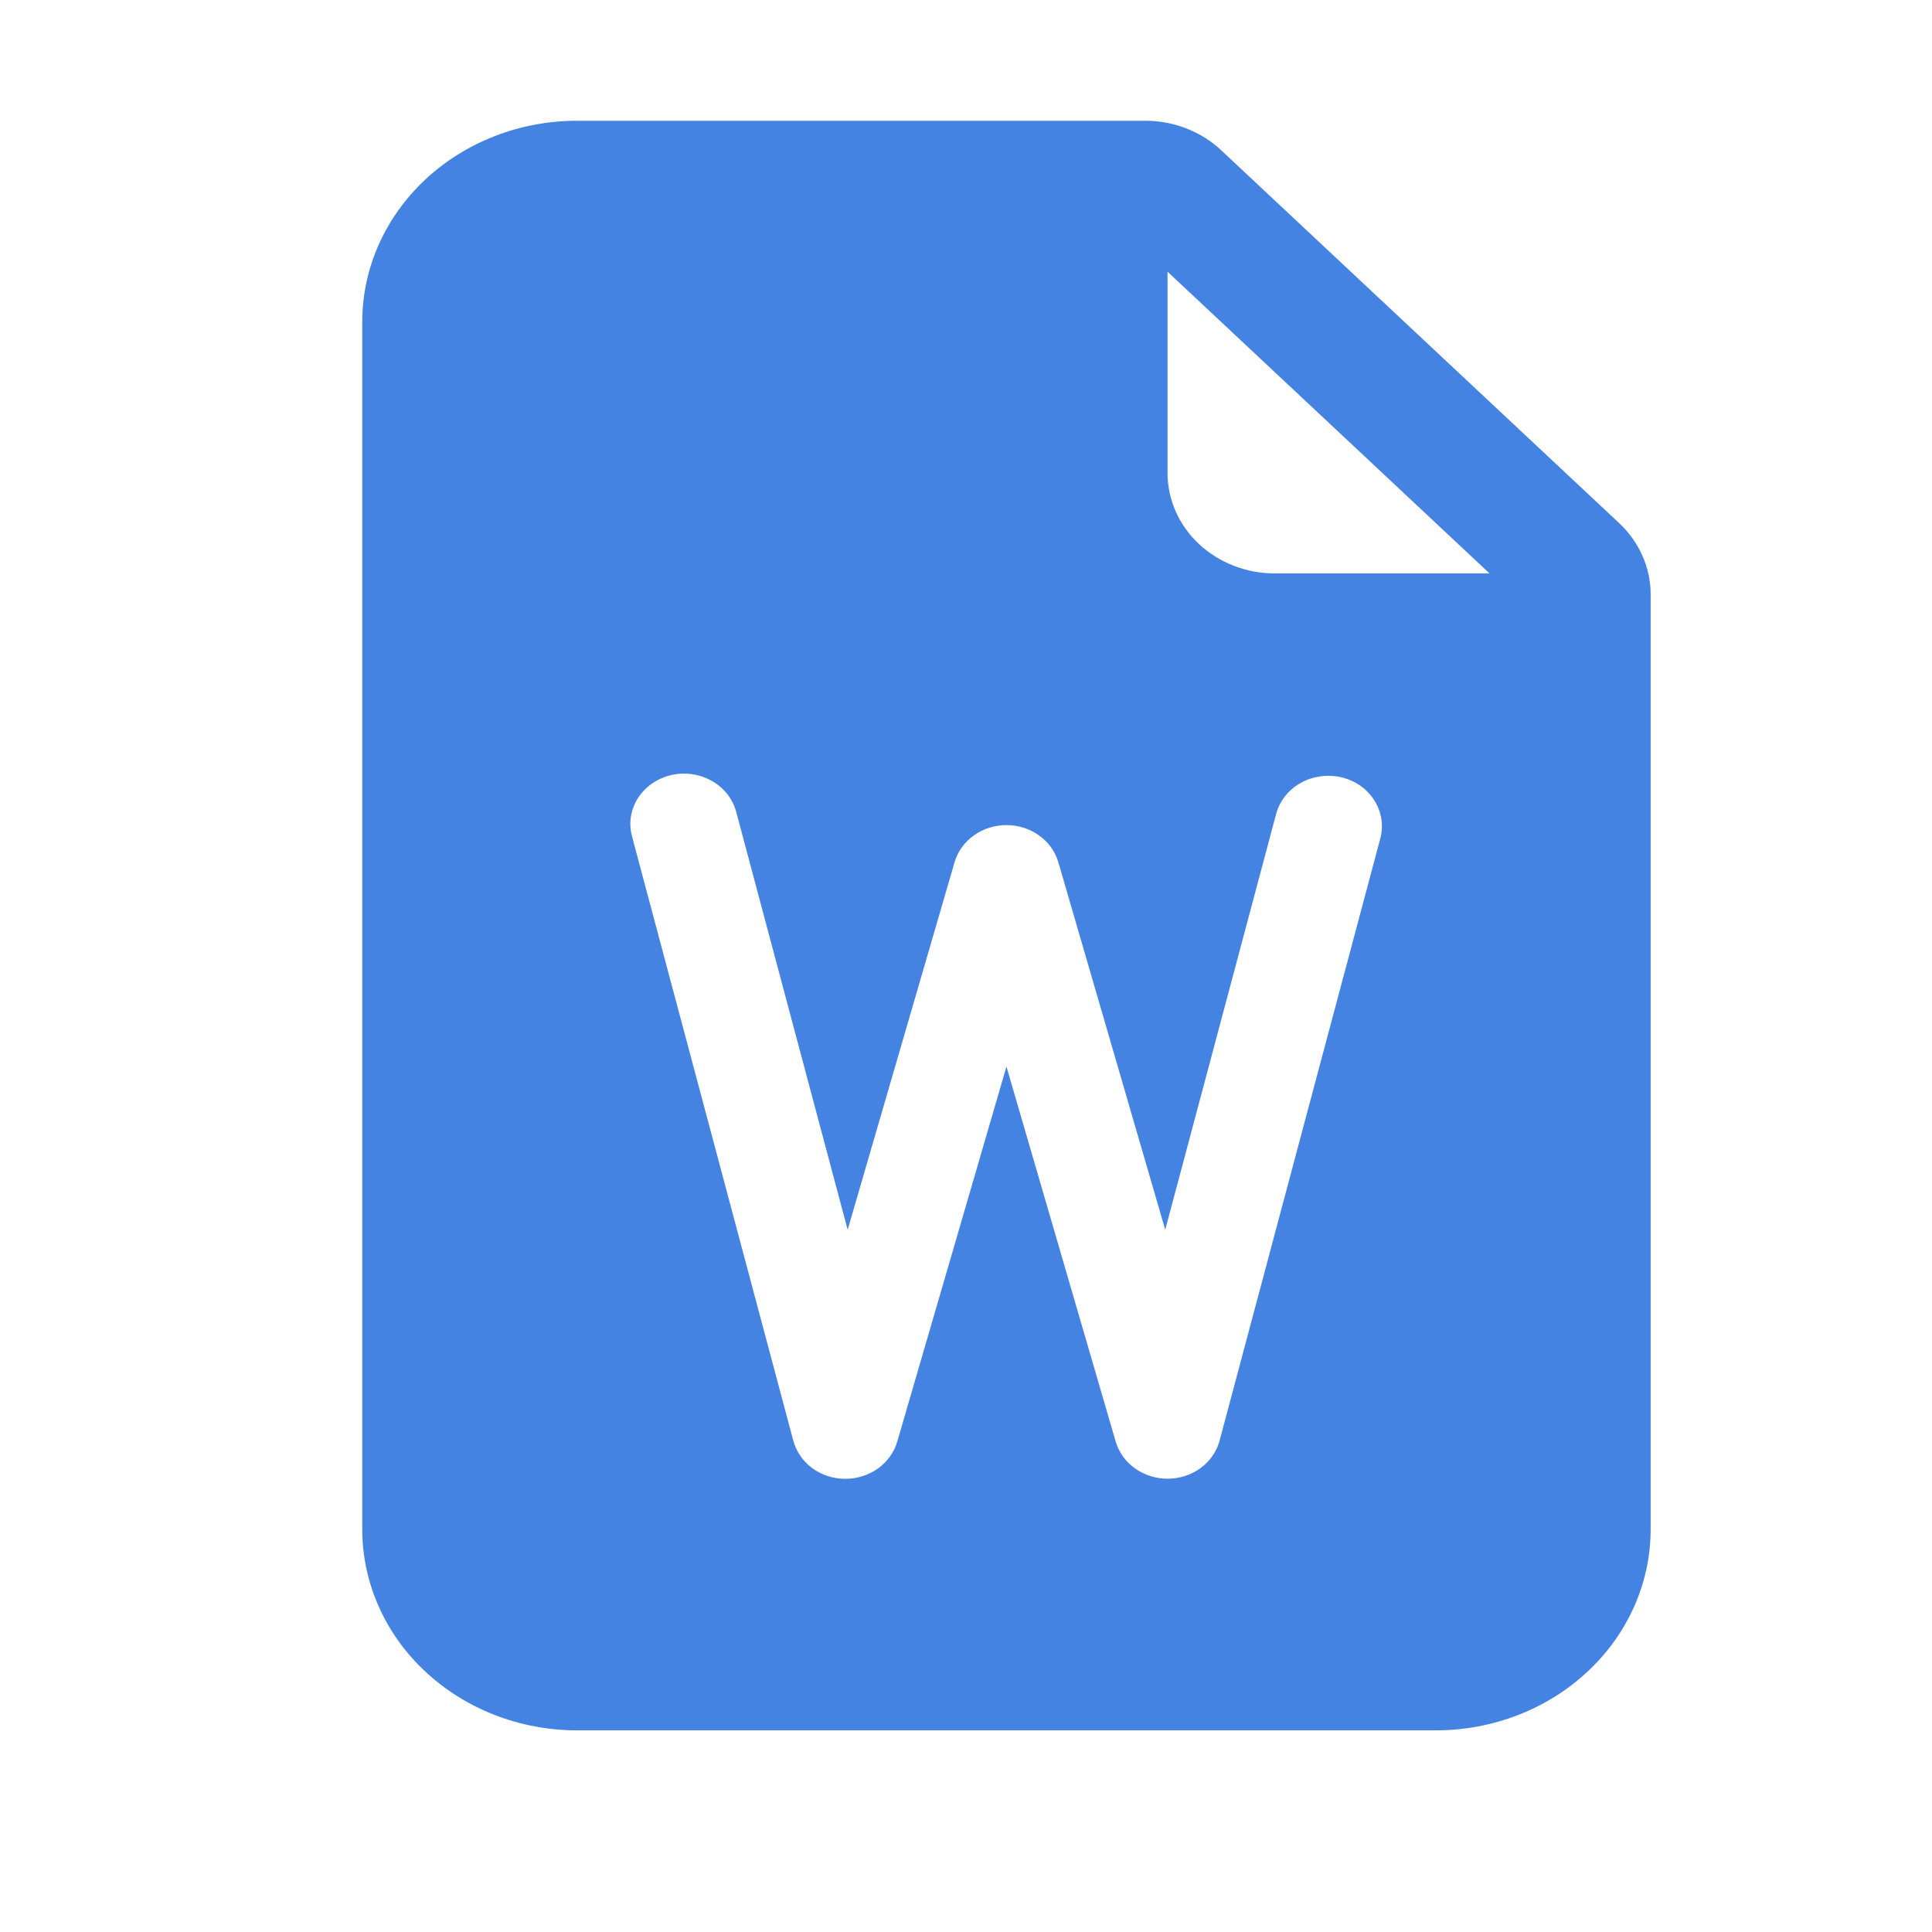 <svg width="35" height="35" viewBox="0 0 16 16" fill="none" xmlns="http://www.w3.org/2000/svg">
<path d="M9.485 1H4.778C4.307 1 3.854 1.176 3.521 1.488C3.187 1.801 3 2.224 3 2.666V12.664C3 13.106 3.187 13.53 3.521 13.842C3.854 14.154 4.307 14.33 4.778 14.33H11.892C12.363 14.33 12.816 14.154 13.149 13.842C13.483 13.53 13.67 13.106 13.67 12.664V4.922C13.67 4.701 13.576 4.489 13.409 4.332L10.113 1.244C9.947 1.088 9.72 1 9.485 1V1ZM9.669 3.916V2.25L12.336 4.749H10.558C10.322 4.749 10.096 4.661 9.929 4.505C9.762 4.349 9.669 4.137 9.669 3.916ZM6.099 6.731L7.02 10.184L7.906 7.138C7.932 7.051 7.988 6.973 8.066 6.918C8.143 6.863 8.238 6.833 8.335 6.833C8.432 6.833 8.527 6.863 8.604 6.918C8.682 6.973 8.738 7.051 8.764 7.138L9.65 10.184L10.571 6.731C10.602 6.626 10.675 6.537 10.775 6.482C10.876 6.427 10.995 6.411 11.108 6.437C11.22 6.463 11.318 6.53 11.378 6.623C11.439 6.715 11.459 6.827 11.434 6.933L10.1 11.931C10.076 12.021 10.021 12.1 9.944 12.157C9.867 12.214 9.772 12.245 9.674 12.246C9.575 12.247 9.48 12.217 9.401 12.162C9.323 12.107 9.266 12.028 9.24 11.94L8.335 8.833L7.43 11.941C7.404 12.029 7.347 12.107 7.269 12.163C7.19 12.218 7.095 12.248 6.996 12.247C6.898 12.246 6.803 12.215 6.726 12.158C6.649 12.101 6.594 12.021 6.57 11.932L5.236 6.934C5.221 6.88 5.216 6.824 5.224 6.769C5.232 6.714 5.251 6.661 5.281 6.613C5.311 6.565 5.351 6.523 5.398 6.49C5.446 6.457 5.5 6.433 5.557 6.419C5.615 6.406 5.675 6.403 5.733 6.412C5.792 6.42 5.848 6.44 5.898 6.469C5.949 6.498 5.992 6.536 6.027 6.581C6.061 6.627 6.086 6.678 6.099 6.732V6.731Z" fill="#4483E1"/>
</svg>

